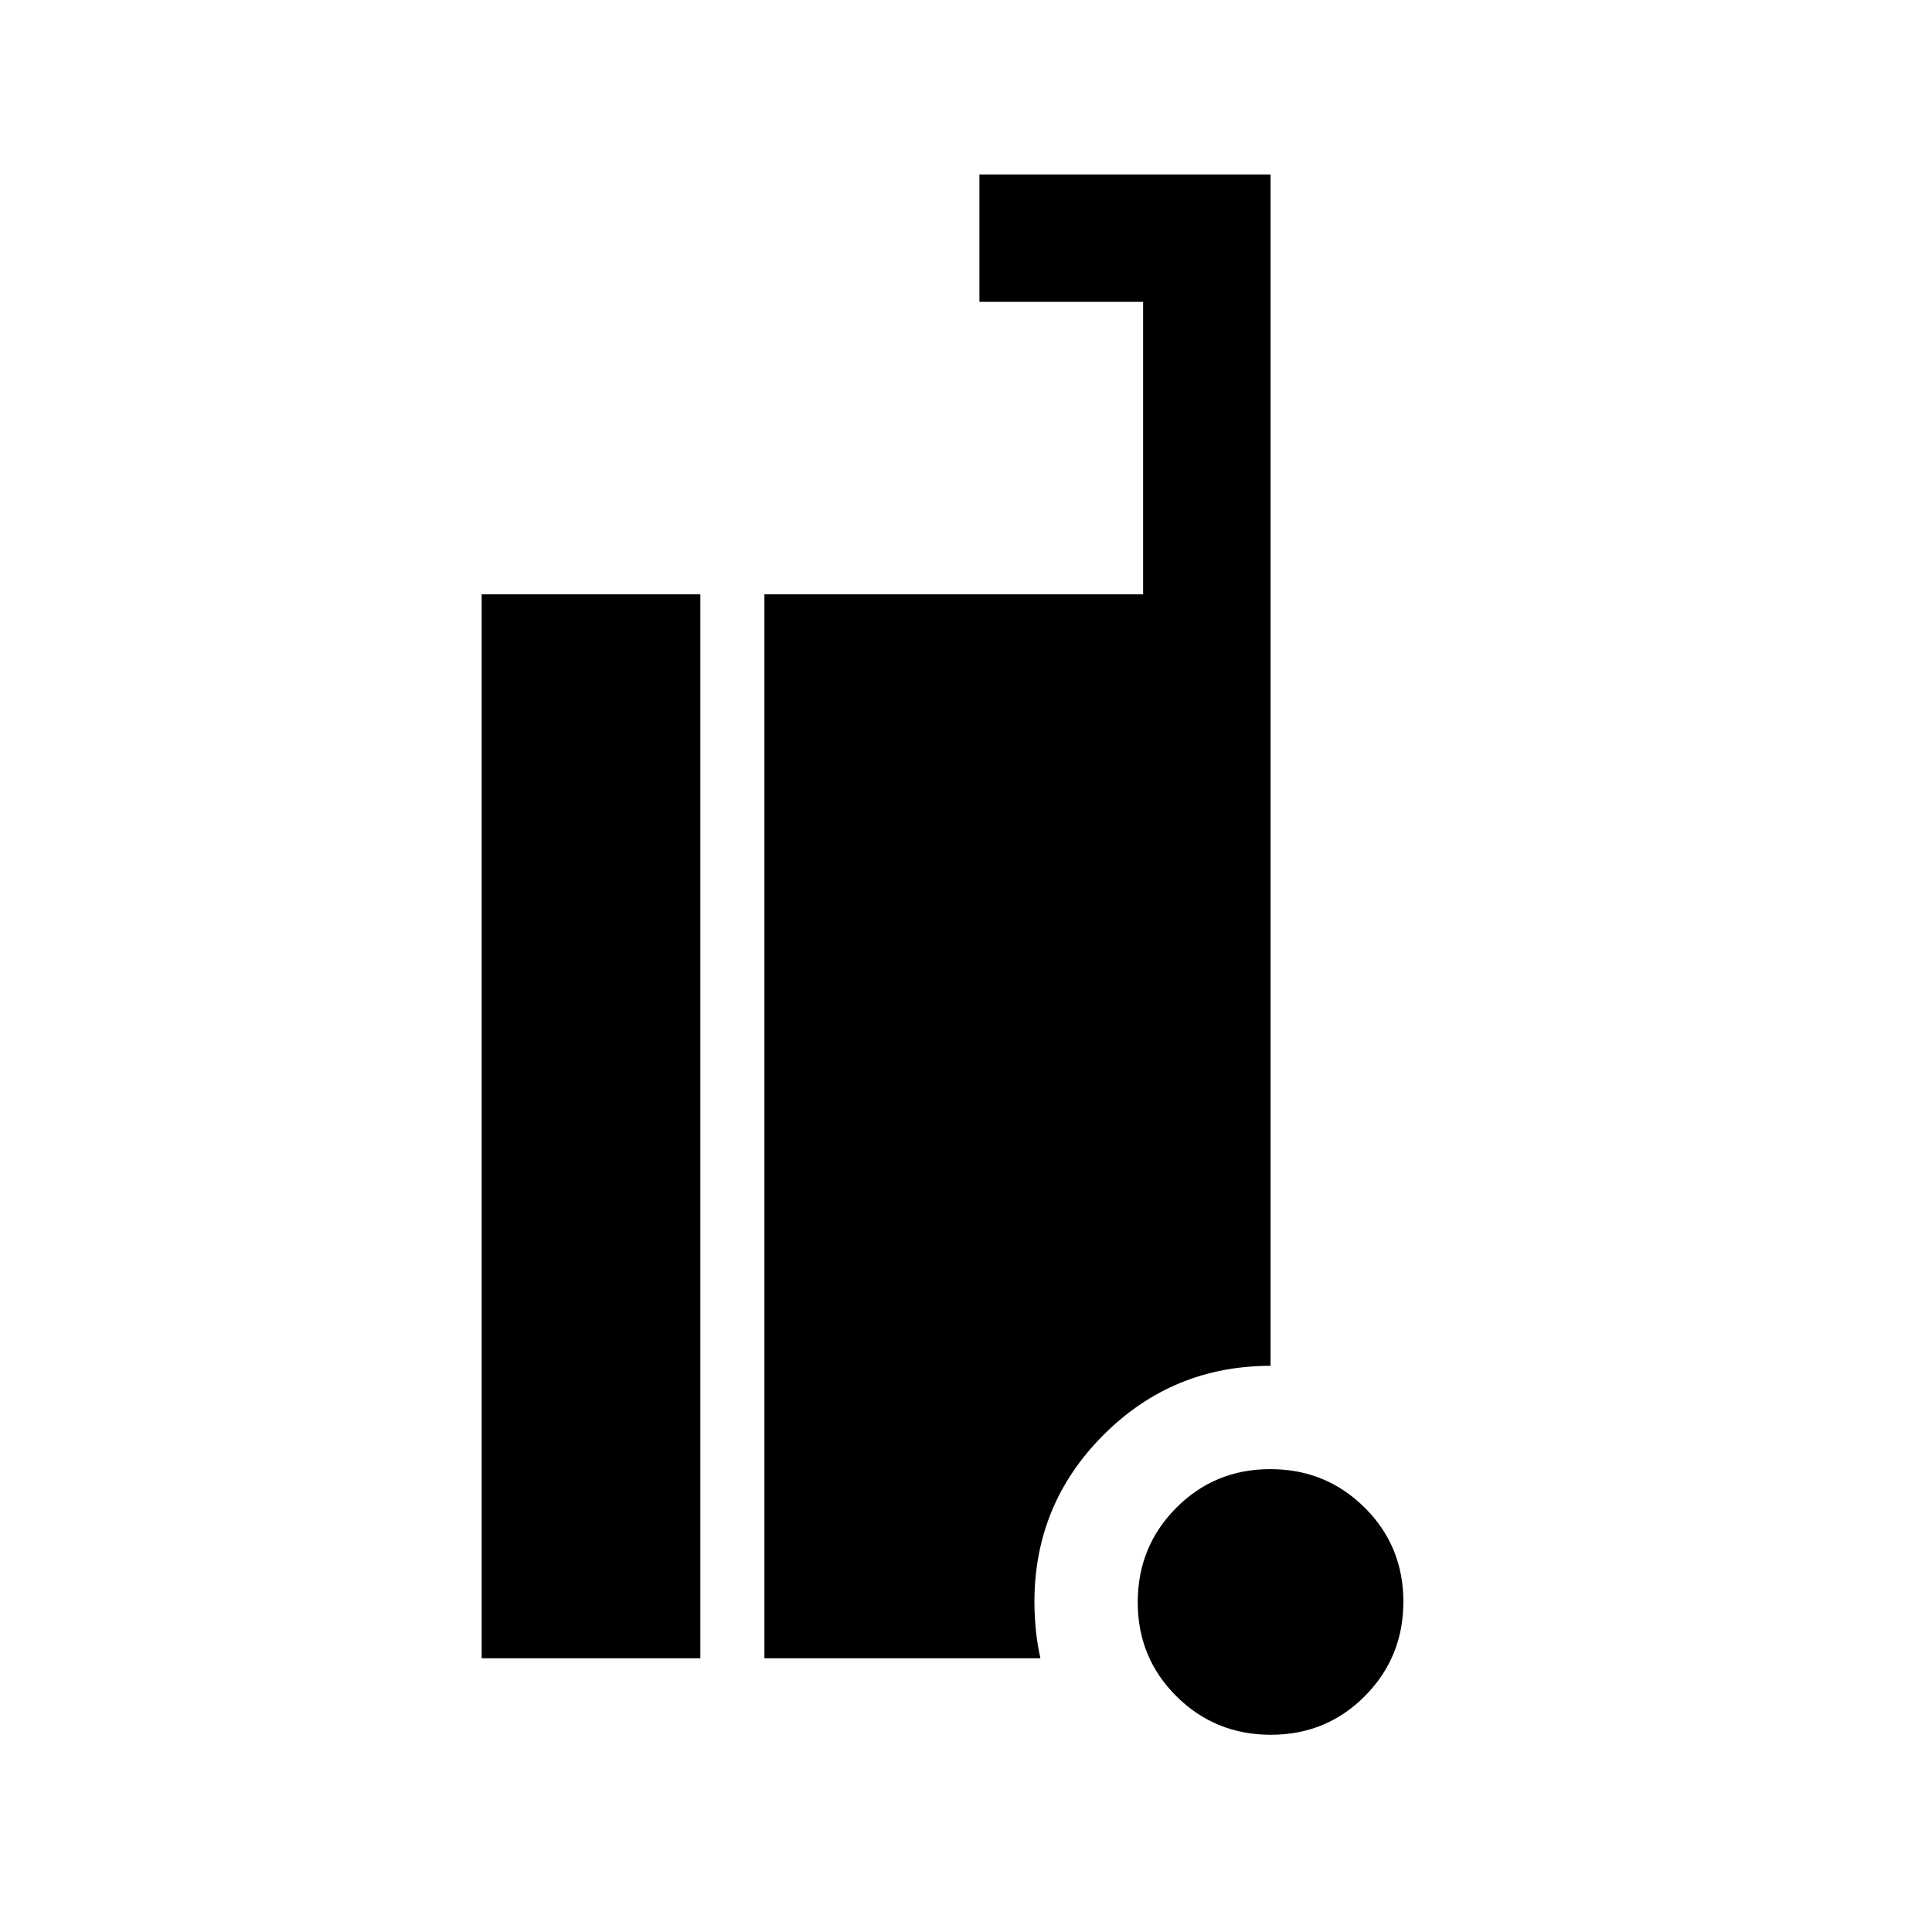 <svg xmlns="http://www.w3.org/2000/svg" height="40" viewBox="0 -960 960 960" width="40"><path d="M631.47-98q-27.64 0-46.89-19.11-19.25-19.12-19.25-46.75 0-27.64 19.12-46.89Q603.56-230 631.2-230q27.63 0 46.88 19.11 19.25 19.12 19.25 46.75 0 27.64-19.11 46.89T631.47-98Zm-392.14-38v-528.67H348V-136H239.33Zm140.5 0v-528.67H568V-810h-81.33v-63.33h144.66v592q-48.66 0-83 34.33Q514-212.67 514-164q0 6.94.74 14.18.74 7.24 2.26 13.82H379.83Z"/></svg>
